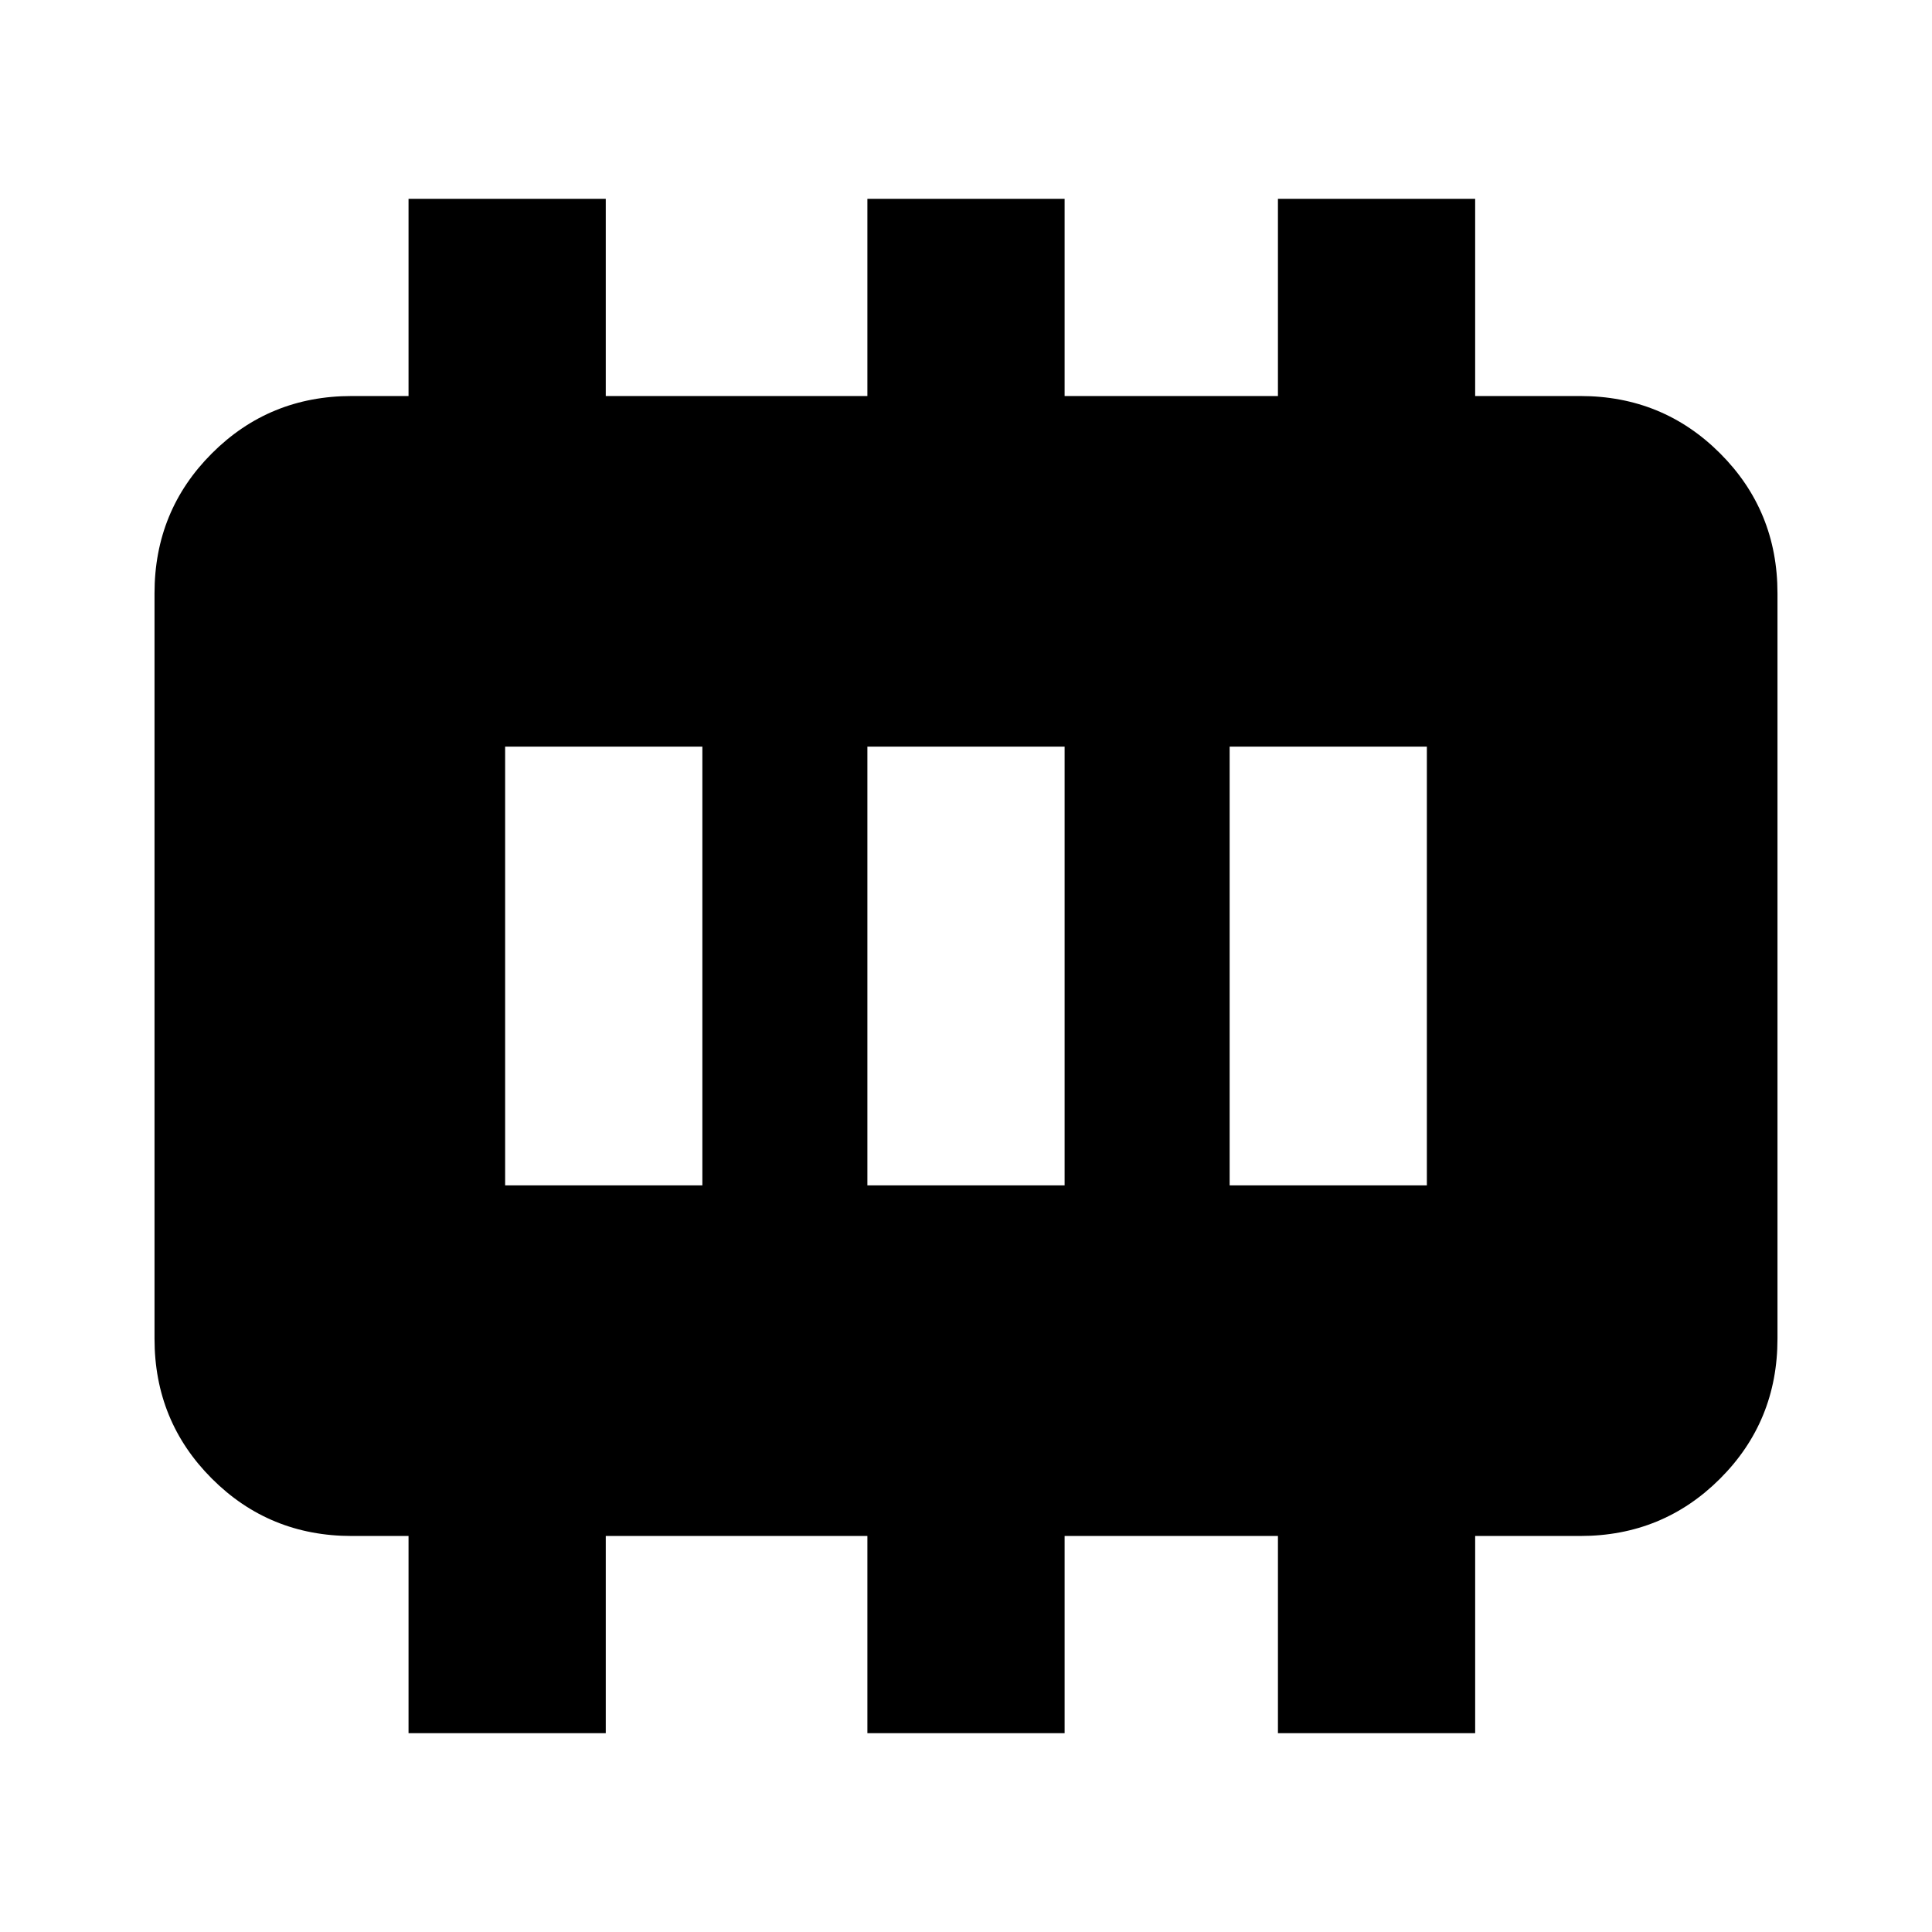 <svg xmlns="http://www.w3.org/2000/svg" height="20" viewBox="0 -960 960 960" width="20"><path d="M251-371h98v-218h-98v218Zm180 0h98v-218h-98v218Zm180 0h98v-218h-98v218ZM203-98.78v-98h-28.22q-41 0-69.5-28.5t-28.5-69.5v-370.44q0-41 28.5-69.5t69.5-28.5H203v-98h98v98h130v-98h98v98h106v-98h98v98h52.22q41 0 69.5 28.5t28.5 69.5v370.44q0 41-28.5 69.5t-69.5 28.5H733v98h-98v-98H529v98h-98v-98H301v98h-98Z"/></svg>